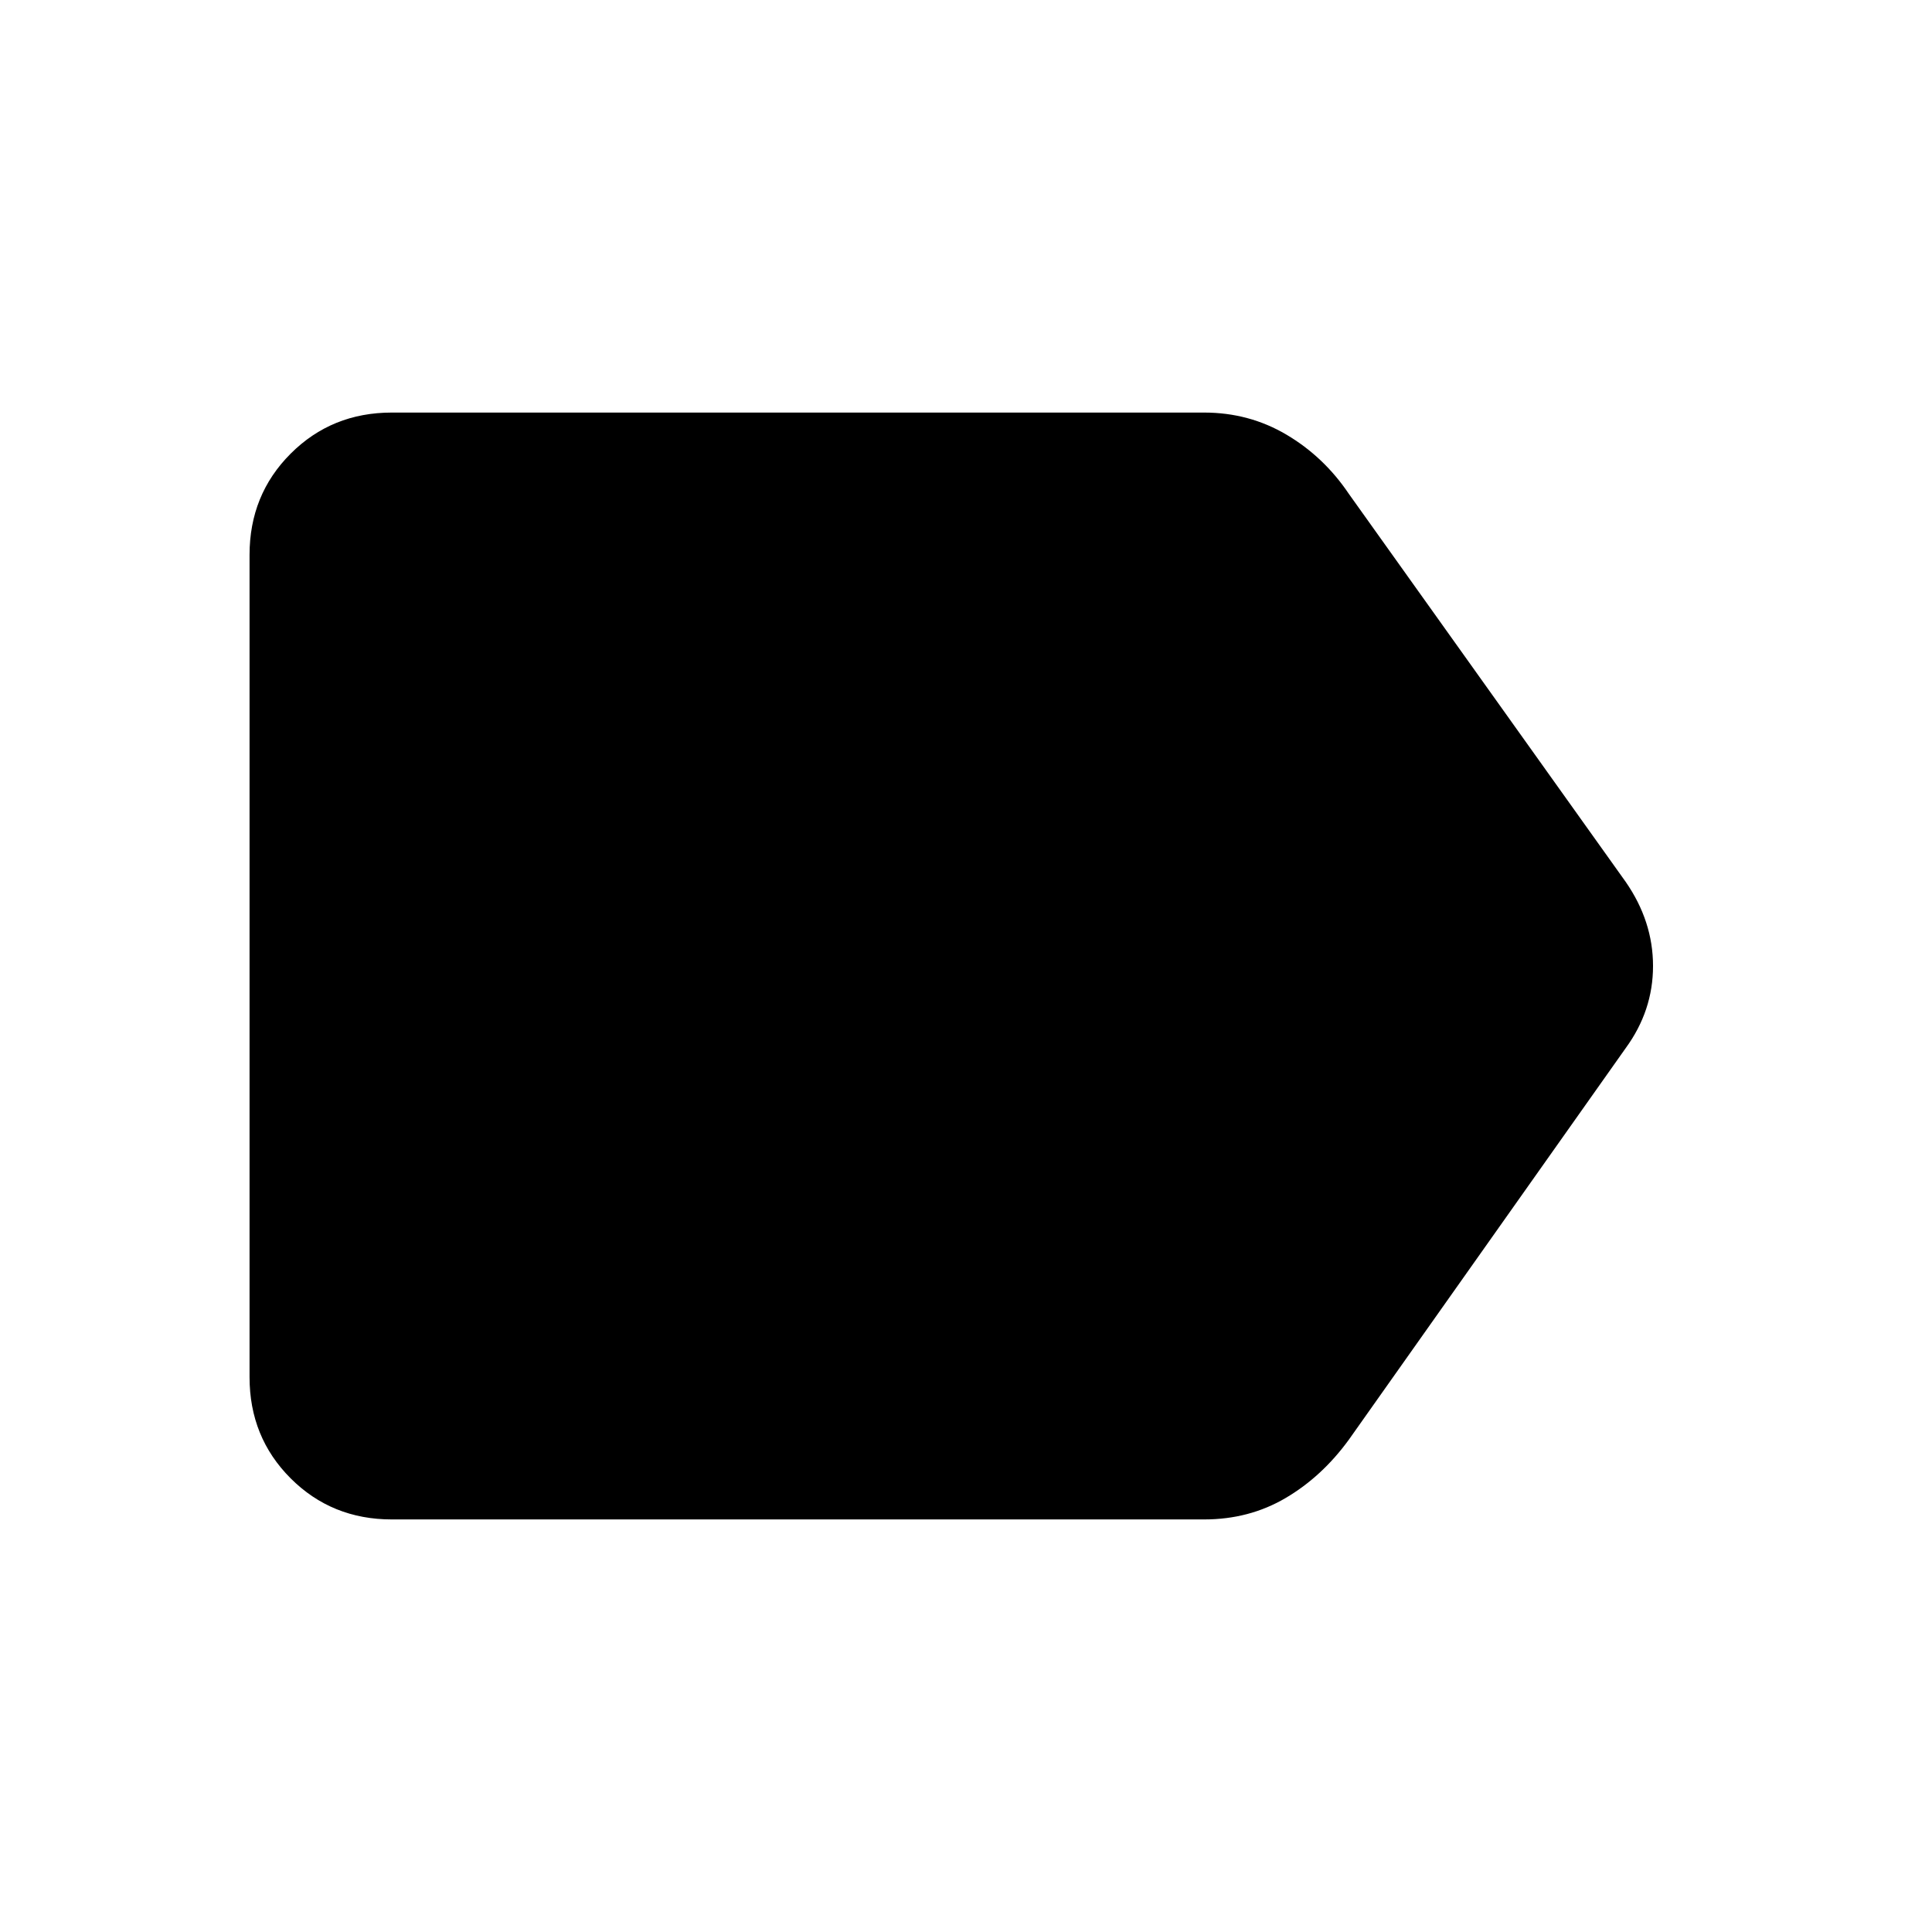 <svg xmlns="http://www.w3.org/2000/svg" height="48" viewBox="0 -960 960 960" width="48"><path d="M807.77-439.15 670.23-244.62q-13.38 18.39-31.46 29Q620.69-205 598.31-205H194.69q-29.84 0-50.27-20.42Q124-245.85 124-275.69v-408.62q0-29.84 20.42-50.27Q164.85-755 194.69-755h403.62q22.38 0 40.96 11 18.58 11 30.96 29.39l137.54 192.76q13.61 19.62 13.61 41.85t-13.61 40.85Z"/></svg>
